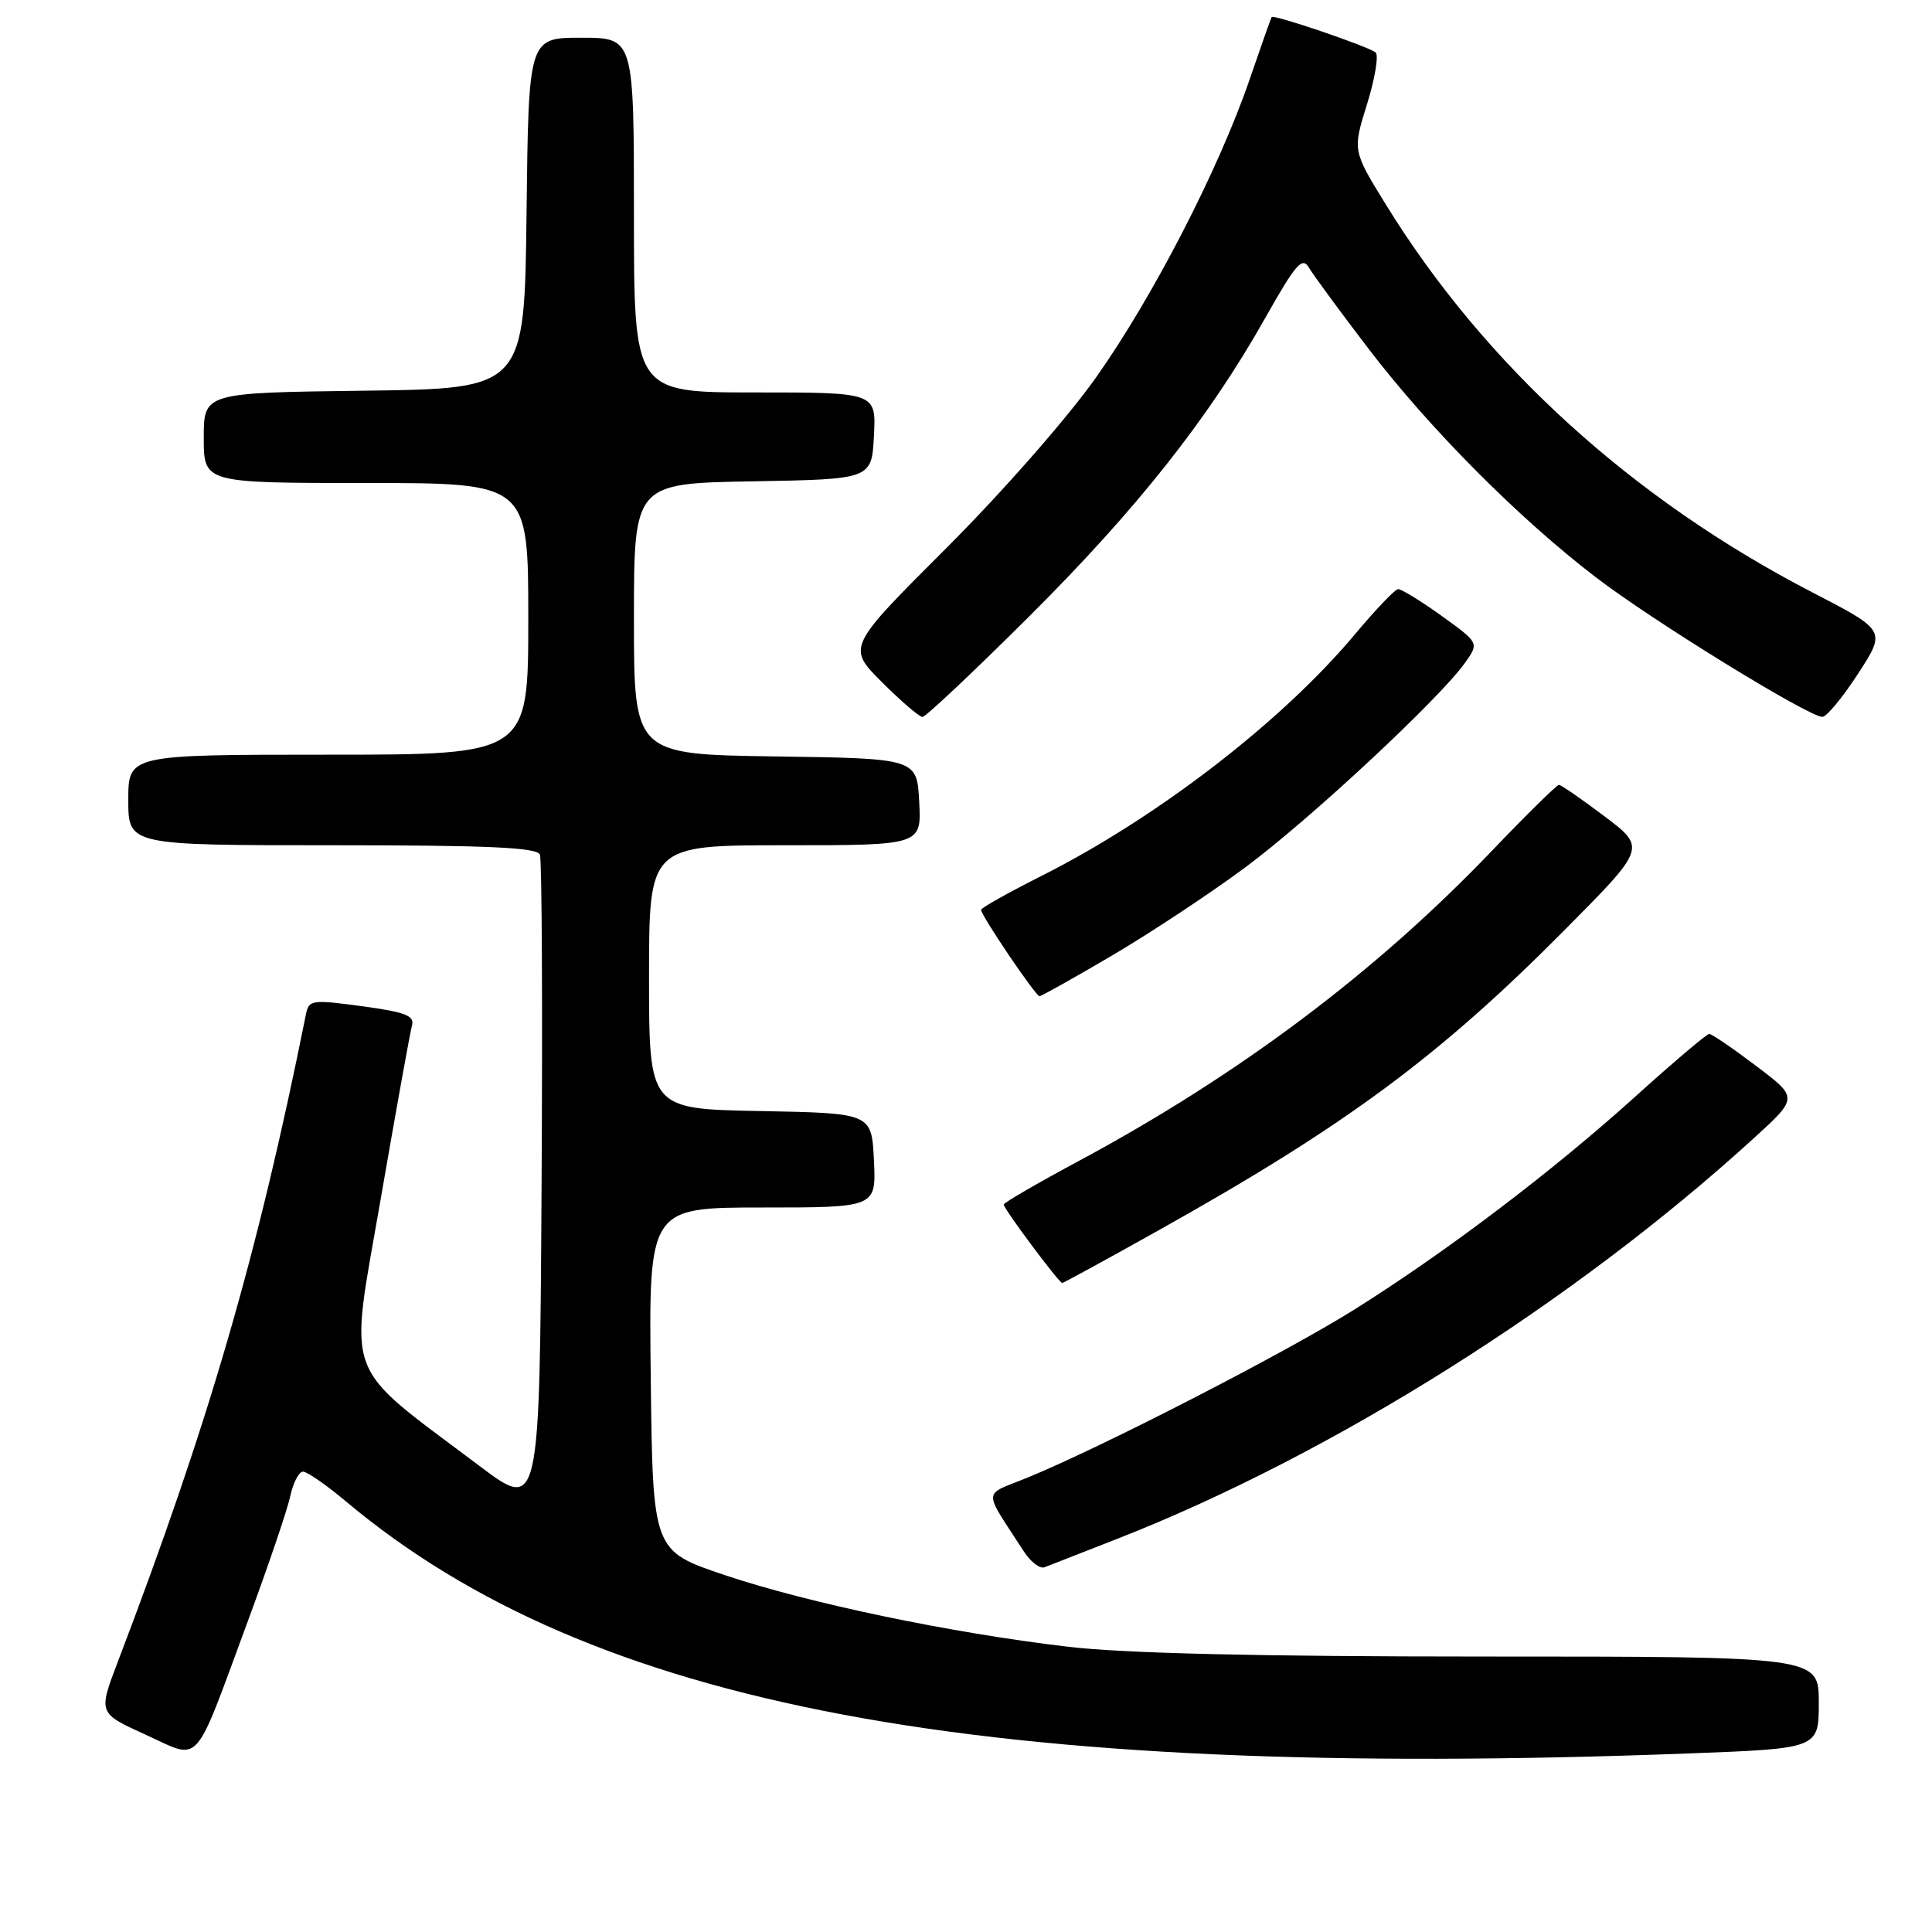 <?xml version="1.0" encoding="UTF-8" standalone="no"?>
<!DOCTYPE svg PUBLIC "-//W3C//DTD SVG 1.1//EN" "http://www.w3.org/Graphics/SVG/1.1/DTD/svg11.dtd" >
<svg xmlns="http://www.w3.org/2000/svg" xmlns:xlink="http://www.w3.org/1999/xlink" version="1.1" viewBox="0 0 256 256">
 <g >
 <path fill="currentColor"
d=" M 32.77 215.00 C 35.52 207.57 38.08 200.04 38.46 198.25 C 38.85 196.46 39.60 195.00 40.15 195.00 C 40.70 195.00 43.25 196.77 45.82 198.93 C 78.36 226.23 129.86 235.90 223.75 232.34 C 241.00 231.69 241.00 231.69 241.00 225.59 C 241.00 219.50 241.00 219.50 196.75 219.50 C 166.79 219.50 148.95 219.08 141.50 218.20 C 125.97 216.37 107.14 212.44 96.01 208.70 C 86.50 205.50 86.50 205.50 86.23 182.75 C 85.96 160.00 85.96 160.00 101.03 160.00 C 116.10 160.00 116.10 160.00 115.80 153.75 C 115.50 147.50 115.50 147.50 100.75 147.22 C 86.00 146.95 86.00 146.95 86.00 129.47 C 86.00 112.00 86.00 112.00 104.05 112.00 C 122.10 112.00 122.10 112.00 121.80 106.25 C 121.50 100.50 121.50 100.50 102.75 100.23 C 84.00 99.96 84.00 99.96 84.00 82.00 C 84.00 64.05 84.00 64.05 99.75 63.78 C 115.50 63.50 115.50 63.50 115.80 57.75 C 116.10 52.00 116.10 52.00 100.05 52.00 C 84.00 52.00 84.00 52.00 84.00 28.50 C 84.00 5.00 84.00 5.00 77.02 5.00 C 70.04 5.00 70.04 5.00 69.77 28.25 C 69.50 51.50 69.50 51.50 48.25 51.77 C 27.00 52.04 27.00 52.04 27.00 58.02 C 27.00 64.00 27.00 64.00 48.50 64.00 C 70.00 64.00 70.00 64.00 70.00 82.00 C 70.00 100.00 70.00 100.00 43.50 100.00 C 17.00 100.00 17.00 100.00 17.00 106.00 C 17.00 112.00 17.00 112.00 44.03 112.00 C 64.73 112.00 71.18 112.29 71.54 113.25 C 71.81 113.94 71.90 133.79 71.76 157.37 C 71.50 200.24 71.50 200.24 63.50 194.22 C 45.19 180.43 46.23 183.25 50.43 158.96 C 52.47 147.16 54.34 136.78 54.59 135.89 C 54.96 134.59 53.73 134.11 47.99 133.33 C 41.29 132.43 40.92 132.48 40.53 134.44 C 34.12 166.39 27.64 188.68 15.59 220.25 C 13.02 227.00 13.02 227.00 19.26 229.84 C 26.74 233.24 25.53 234.57 32.77 215.00 Z  M 148.00 203.92 C 176.48 192.77 208.43 172.67 232.39 150.82 C 238.28 145.45 238.28 145.45 232.68 141.23 C 229.60 138.90 226.82 137.00 226.48 137.00 C 226.15 137.00 221.75 140.73 216.69 145.30 C 205.66 155.25 191.75 165.80 179.50 173.50 C 170.37 179.23 145.94 191.79 136.13 195.80 C 130.13 198.25 130.18 197.09 135.65 205.55 C 136.55 206.95 137.79 207.91 138.40 207.67 C 139.00 207.44 143.32 205.75 148.00 203.92 Z  M 153.63 162.96 C 178.30 149.16 190.72 139.97 207.31 123.24 C 218.13 112.34 218.13 112.34 212.61 108.17 C 209.57 105.88 206.85 104.00 206.57 104.00 C 206.28 104.00 202.32 107.89 197.77 112.65 C 182.32 128.82 164.13 142.47 142.75 153.94 C 137.39 156.82 133.00 159.37 133.00 159.61 C 133.00 160.18 140.32 170.00 140.75 170.00 C 140.92 170.00 146.72 166.83 153.63 162.96 Z  M 147.39 126.59 C 152.45 123.61 160.36 118.38 164.97 114.96 C 173.51 108.63 190.69 92.64 194.11 87.84 C 196.00 85.19 196.00 85.19 191.00 81.59 C 188.25 79.62 185.66 78.03 185.25 78.06 C 184.84 78.09 182.25 80.80 179.50 84.09 C 169.86 95.60 153.39 108.30 138.05 116.04 C 133.62 118.27 130.00 120.30 130.00 120.56 C 130.00 121.31 137.23 132.00 137.74 132.00 C 137.99 132.00 142.34 129.56 147.39 126.59 Z  M 136.30 81.75 C 150.62 67.49 160.15 55.45 167.67 42.10 C 171.71 34.94 172.56 33.96 173.45 35.48 C 174.03 36.46 177.60 41.32 181.39 46.28 C 189.49 56.86 201.24 68.67 211.45 76.49 C 218.97 82.26 239.69 95.01 241.48 94.99 C 242.04 94.98 244.17 92.40 246.21 89.26 C 249.91 83.55 249.91 83.55 240.20 78.52 C 216.35 66.20 196.76 48.39 183.65 27.13 C 179.22 19.95 179.22 19.95 181.14 13.80 C 182.19 10.42 182.70 7.34 182.28 6.96 C 181.42 6.19 168.75 1.87 168.50 2.26 C 168.41 2.39 167.10 6.10 165.59 10.50 C 161.51 22.40 152.82 39.27 145.24 50.00 C 141.45 55.37 132.81 65.21 125.39 72.63 C 112.24 85.76 112.24 85.76 116.85 90.38 C 119.40 92.92 121.82 95.00 122.23 95.00 C 122.65 95.00 128.98 89.04 136.30 81.75 Z "/>
</g>
</svg>